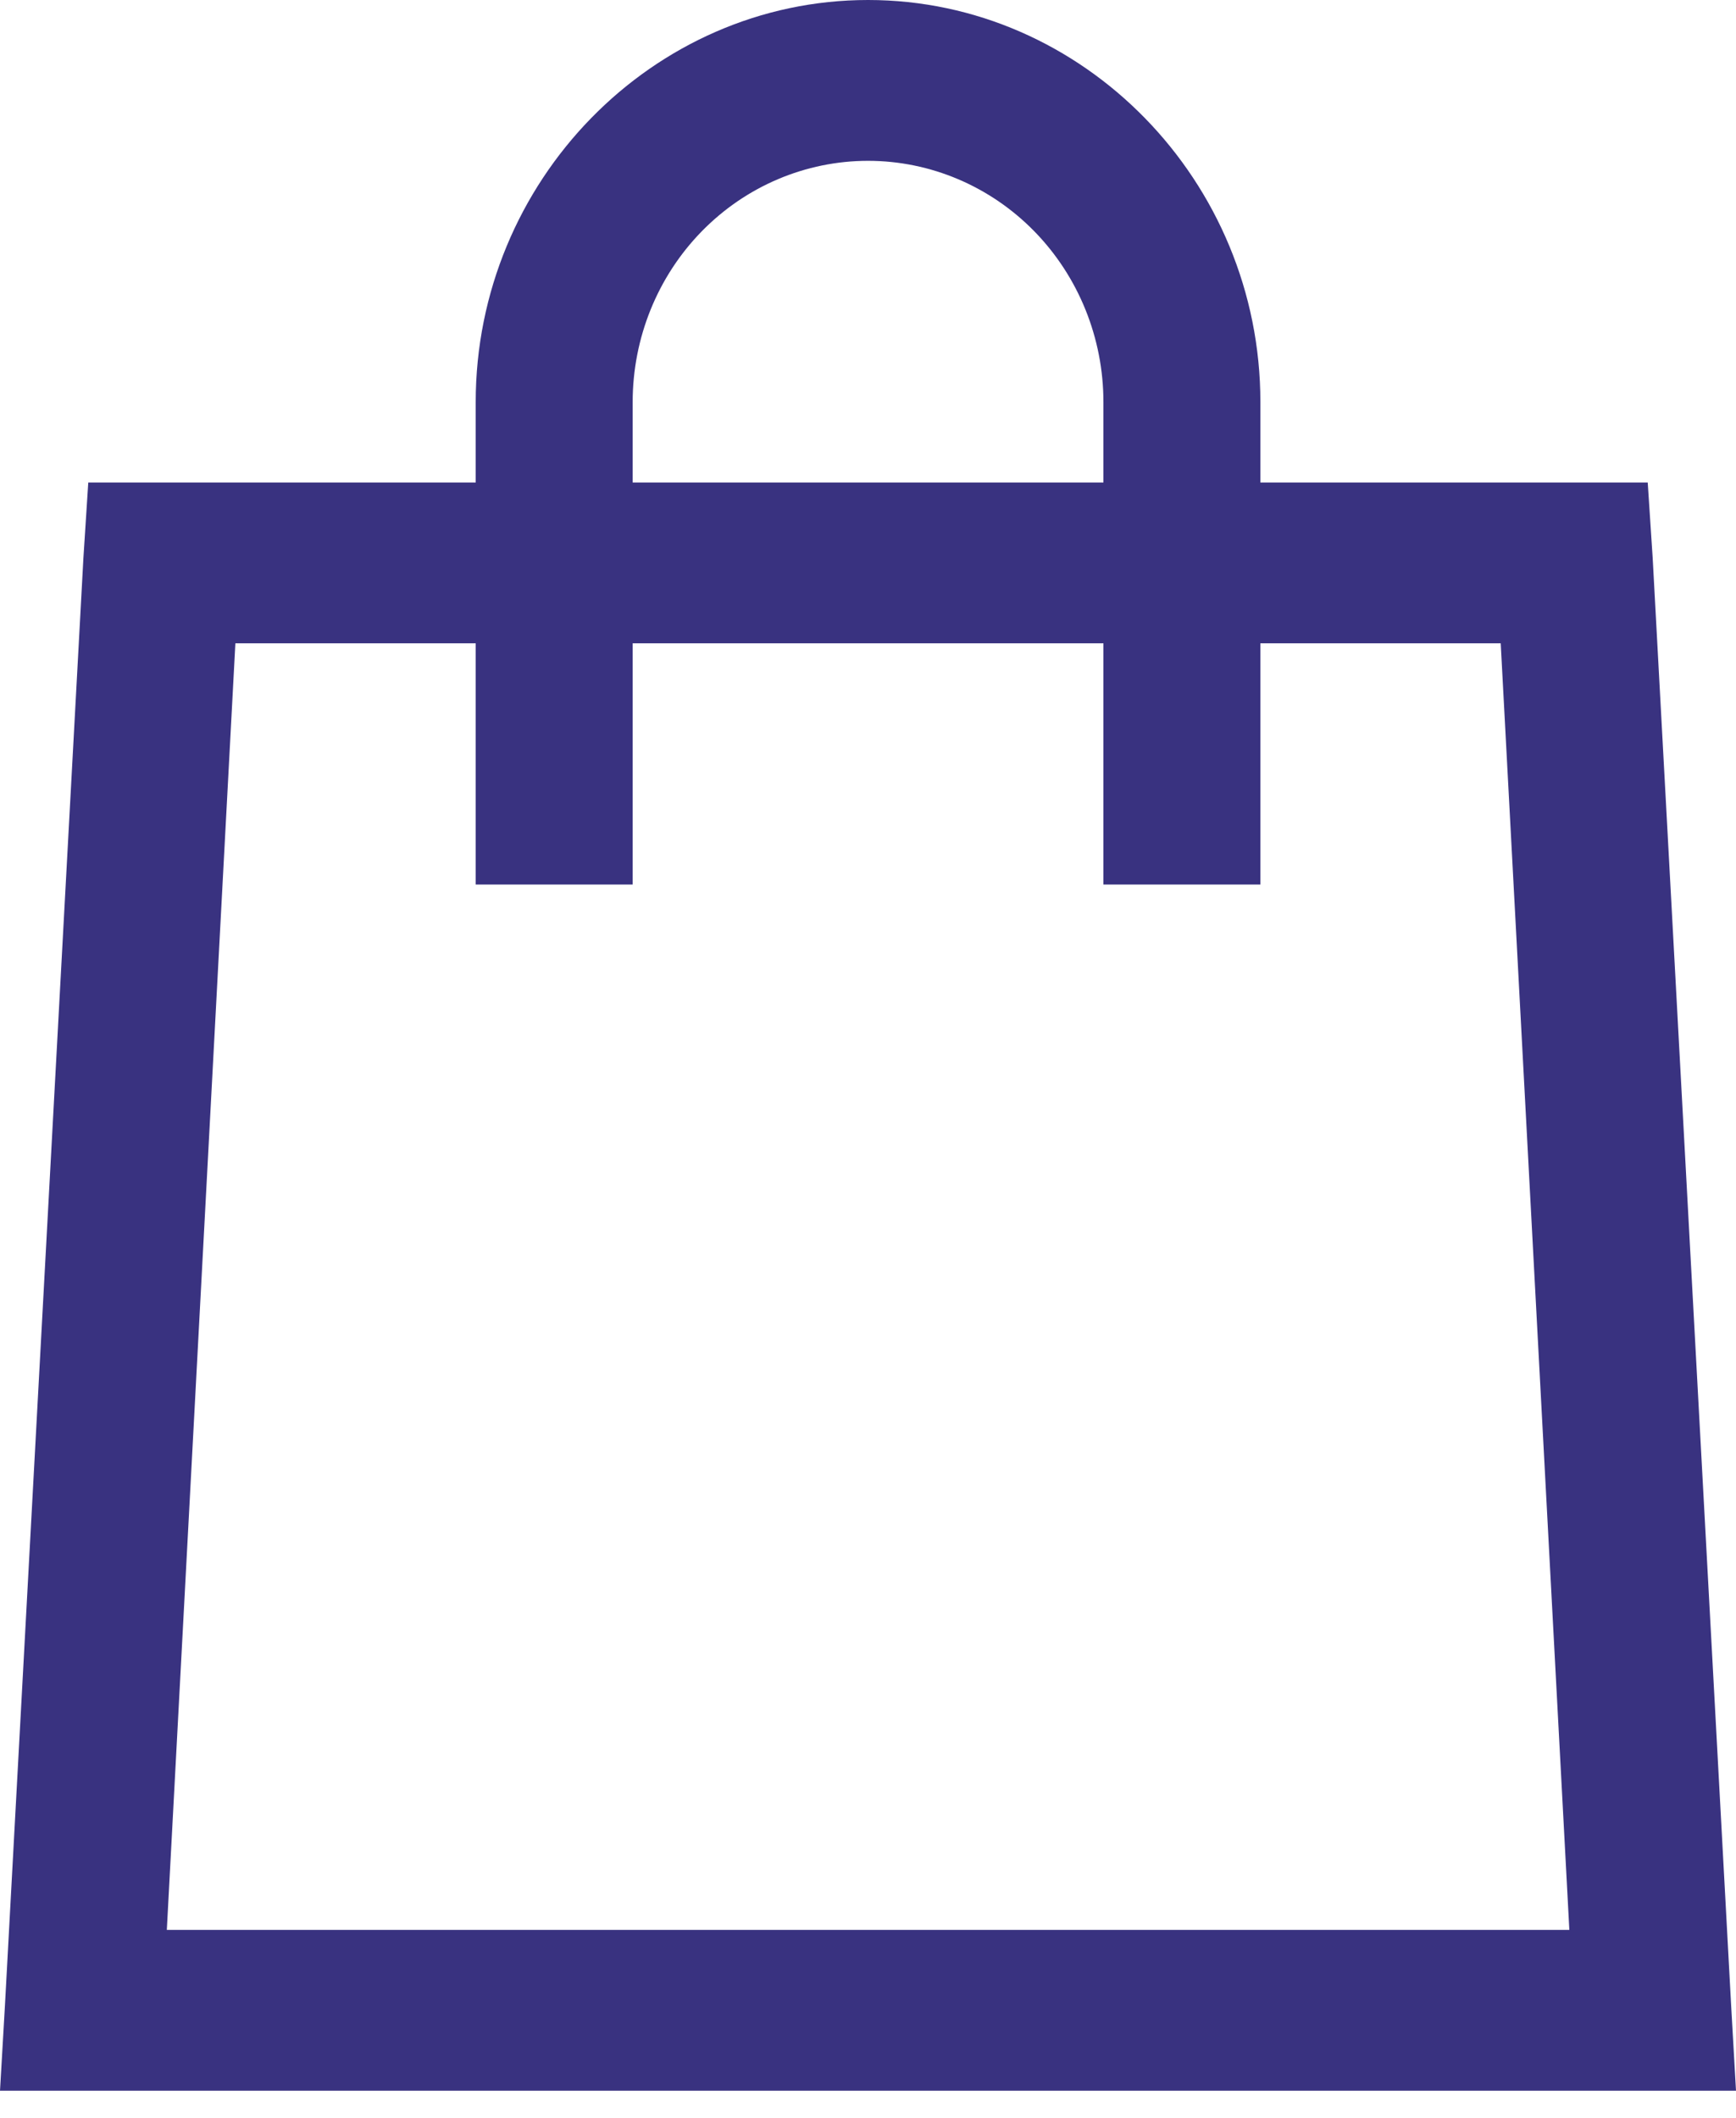<svg width="41" height="50" viewBox="0 0 41 50" fill="none" xmlns="http://www.w3.org/2000/svg">
<path d="M20.501 0C15.412 0 11.235 4.279 11.235 9.492V11.391H2.085L1.97 13.172L0.117 47.344L0 49.36H41L40.885 47.342L39.032 13.17L38.915 11.391H29.767V9.492C29.767 4.279 25.59 0 20.501 0ZM20.501 3.797C21.975 3.797 23.389 4.397 24.432 5.465C25.474 6.533 26.06 7.982 26.06 9.492V11.391H14.942V9.492C14.942 7.982 15.527 6.533 16.57 5.465C17.613 4.397 19.026 3.797 20.501 3.797ZM5.559 15.188H11.235V20.883H14.942V15.188H26.06V20.883H29.767V15.188H35.443L37.064 45.563H3.94L5.559 15.188Z" fill="#393280"/>
</svg>
